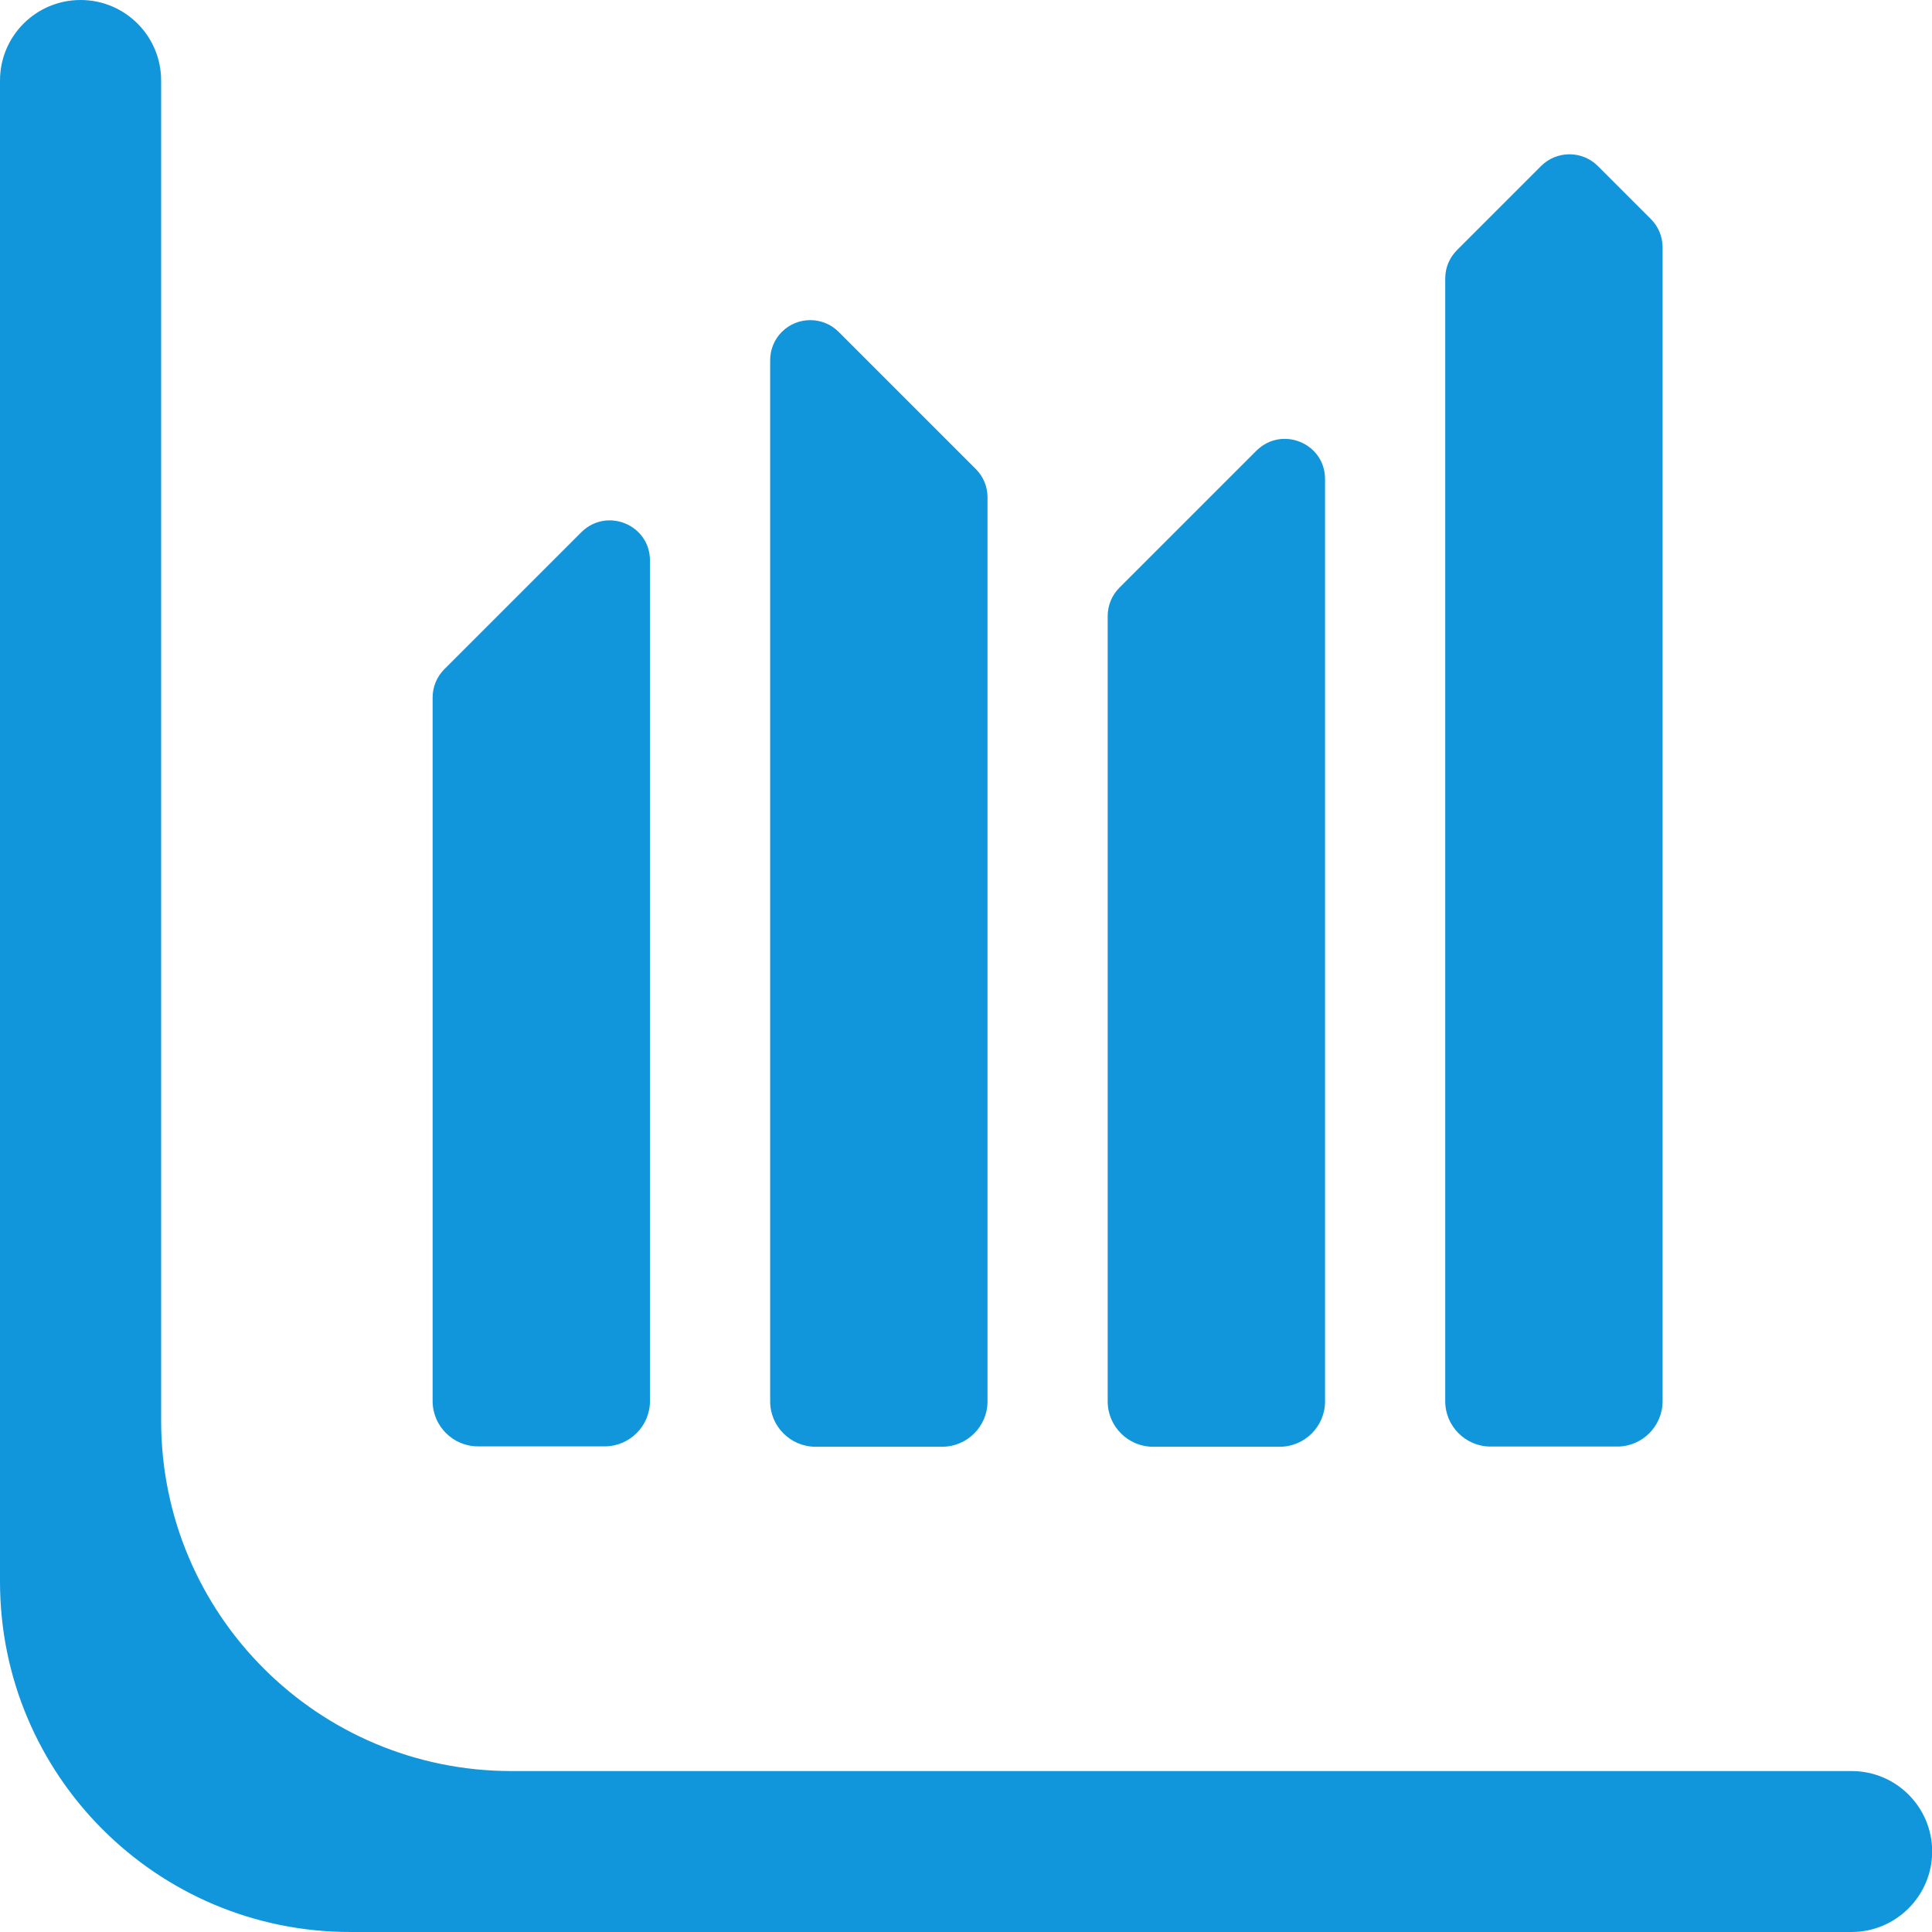 <?xml version="1.0" standalone="no"?><!DOCTYPE svg PUBLIC "-//W3C//DTD SVG 1.1//EN" "http://www.w3.org/Graphics/SVG/1.1/DTD/svg11.dtd"><svg t="1620989538458" class="icon" viewBox="0 0 1024 1024" version="1.1" xmlns="http://www.w3.org/2000/svg" p-id="7707" width="48" height="48" xmlns:xlink="http://www.w3.org/1999/xlink"><defs><style type="text/css"></style></defs><path d="M881.2 131.1c0-5.7-2.2-11-6.2-15L846.9 88c-8.3-8.3-21.8-8.3-30.1 0l-44.6 44.6c-4 4-6.2 9.4-6.2 15v595.1c0 13.2 10.8 24 24 24h67.2c13.2 0 24-10.8 24-24V131.1zM702.3 253.9c0-19-22.9-28.4-36.4-15l-72.6 72.6c-4 4-6.2 9.4-6.2 15v416.3c0 13.2 10.8 24 24 24h67.2c13.2 0 24-10.8 24-24V253.9zM523.4 263.6c0-5.7-2.2-11-6.2-15l-72.7-72.7c-8.3-8.3-21.8-8.3-30.1 0-4 4-6.2 9.4-6.2 15v551.9c0 13.2 10.8 24 24 24h67.2c13.2 0 24-10.8 24-24V263.6zM344.5 297.1c0-19-22.9-28.4-36.4-15l-72.6 72.6c-4 4-6.2 9.4-6.2 15v372.9c0 13.2 10.8 24 24 24h67.2c13.2 0 24-10.8 24-24V297.1z" fill="#1296db" p-id="7708"></path><path d="M981.3 1024H185.7C83.1 1024 0 940.9 0 838.3V42.7C0 19.1 19.1 0 42.7 0s42.7 19.1 42.7 42.7V753c0 102.6 83.1 185.7 185.7 185.7h710.3c23.6 0 42.7 19.1 42.7 42.7-0.1 23.5-19.2 42.6-42.8 42.6z" p-id="7709" fill="#1296db"></path></svg>